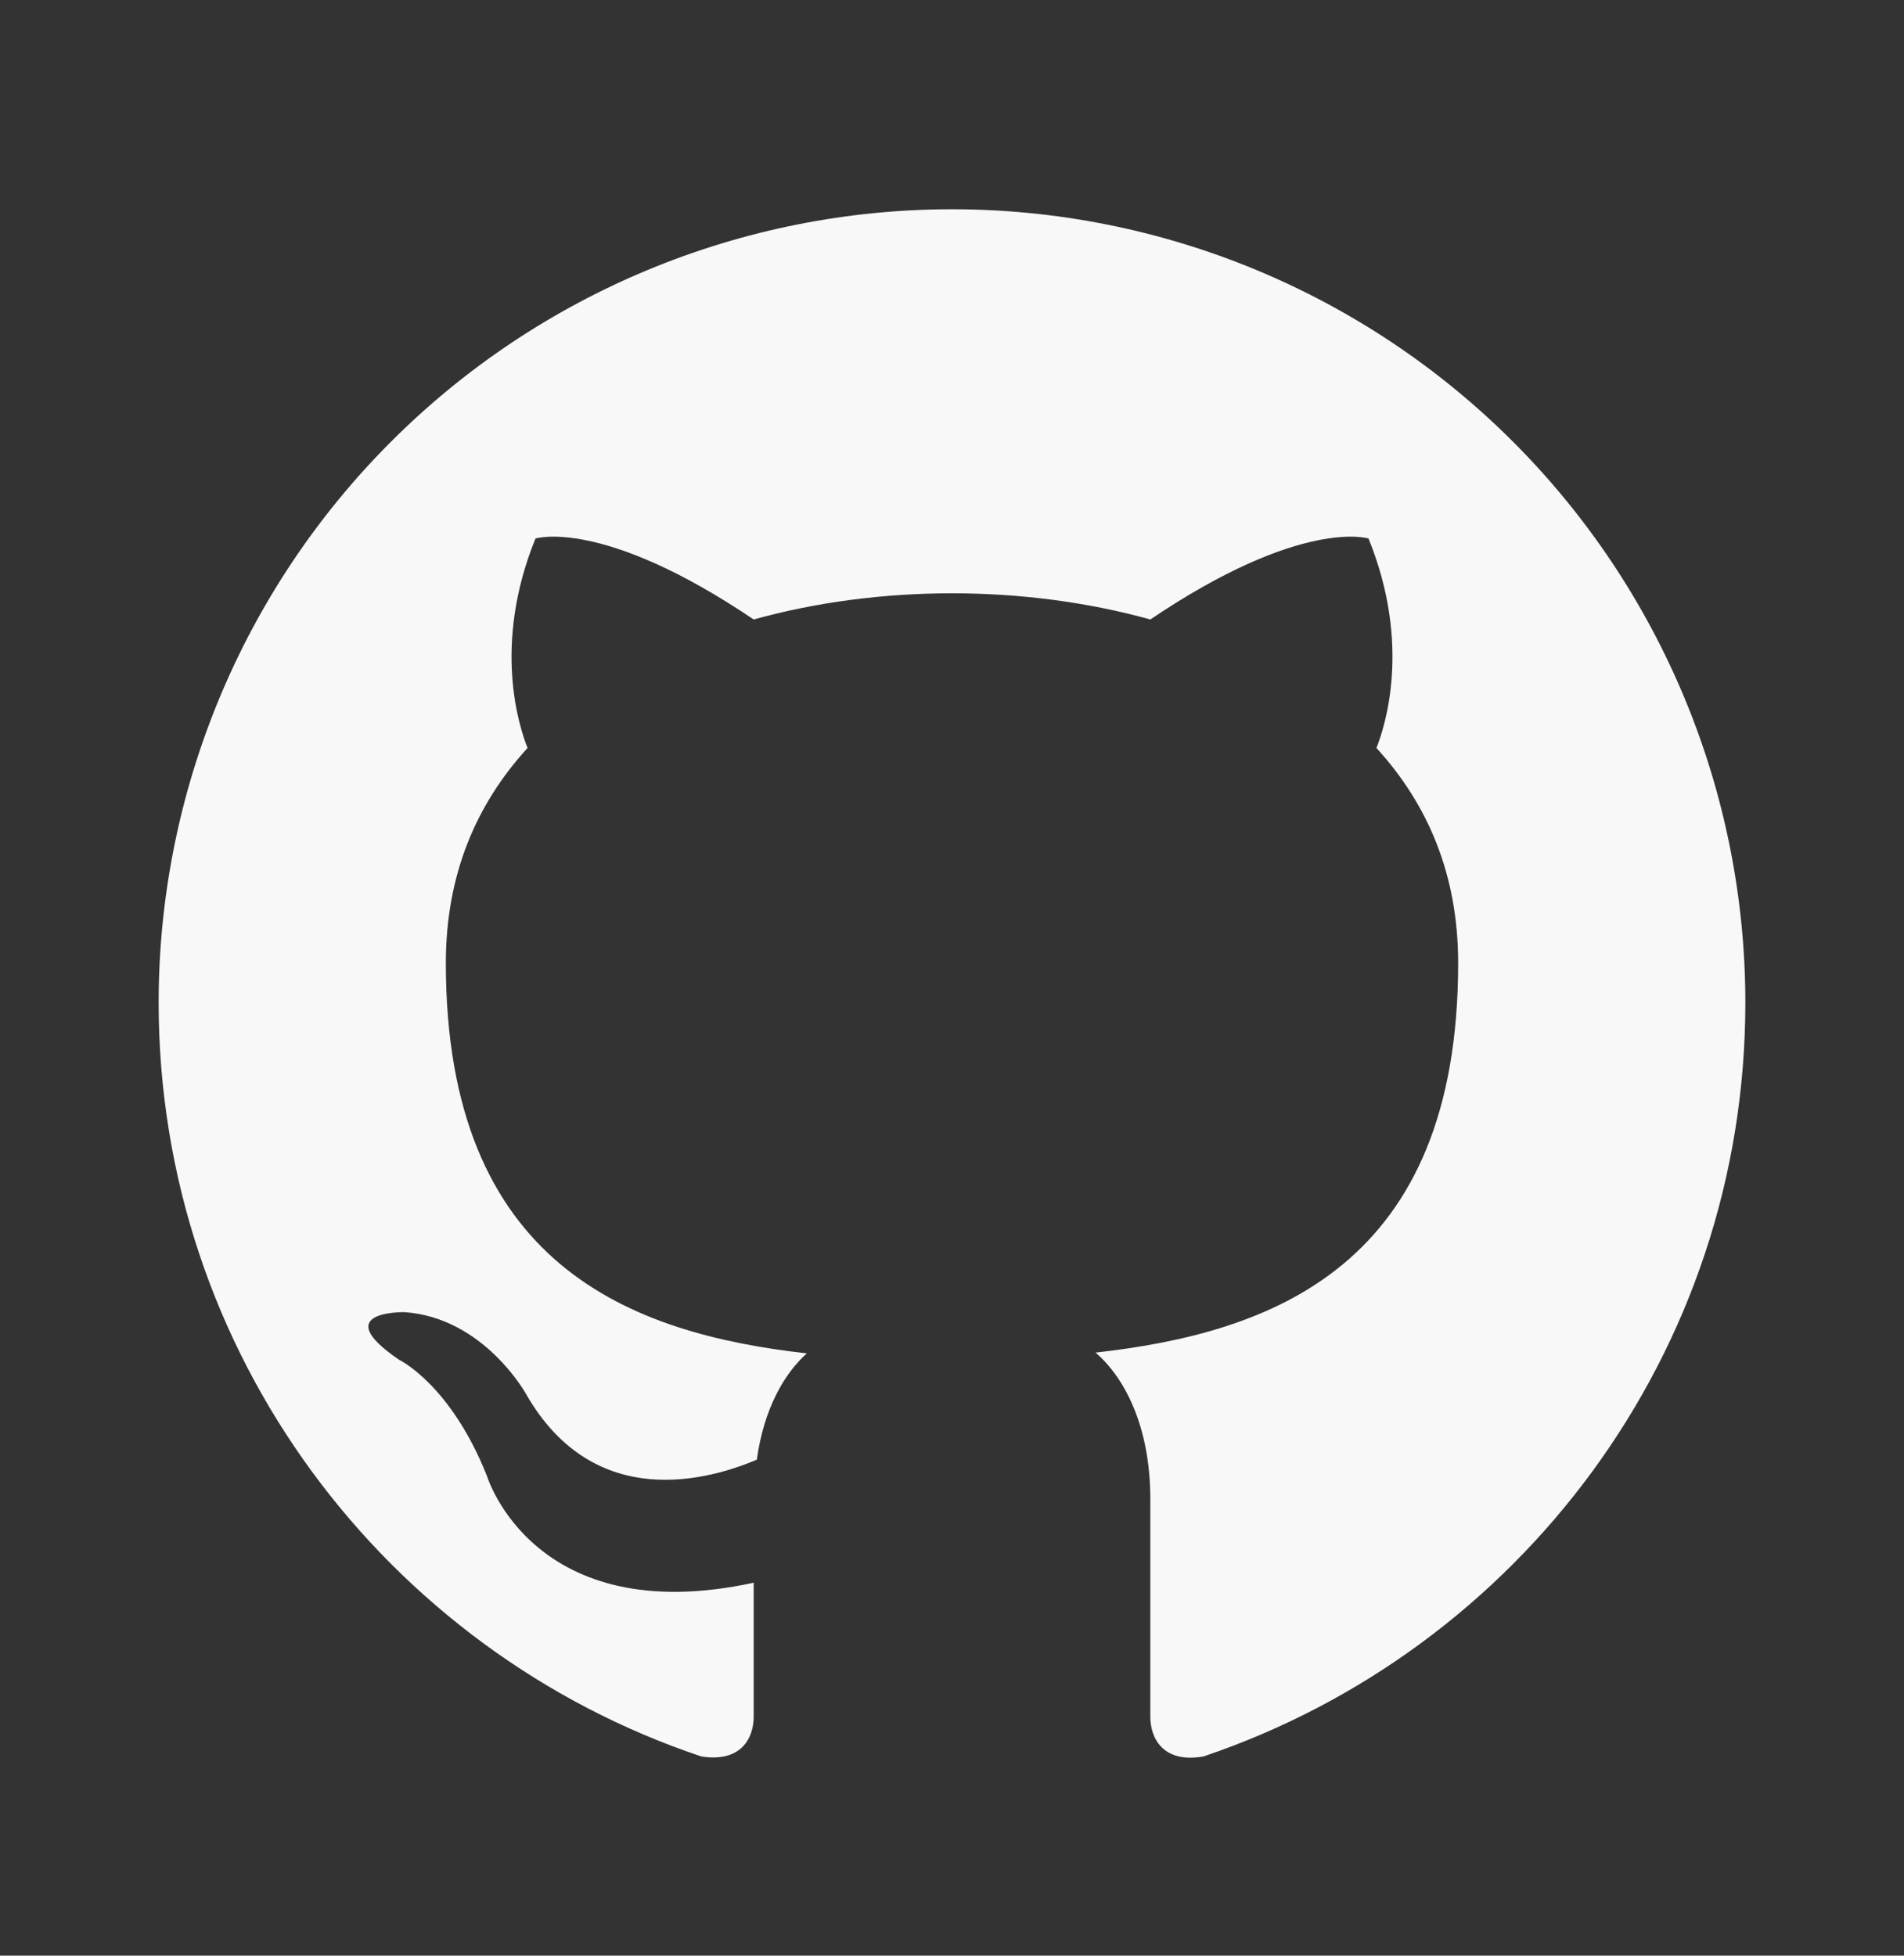<svg width="37" height="38" viewBox="0 0 37 38" fill="none" xmlns="http://www.w3.org/2000/svg">
<rect x="0" y="0" width="37" height="38" fill="#333333" stroke="none"/>
<path d="M18.5 4.066C16.475 4.066 14.471 4.465 12.6 5.24C10.73 6.015 9.03 7.15 7.599 8.582C4.707 11.473 3.083 15.394 3.083 19.483C3.083 26.297 7.508 32.078 13.628 34.129C14.399 34.252 14.646 33.774 14.646 33.358V30.753C10.375 31.678 9.466 28.687 9.466 28.687C8.757 26.898 7.755 26.421 7.755 26.421C6.352 25.465 7.862 25.496 7.862 25.496C9.404 25.604 10.221 27.084 10.221 27.084C11.562 29.427 13.829 28.733 14.707 28.363C14.846 27.361 15.247 26.683 15.679 26.297C12.256 25.912 8.664 24.586 8.664 18.712C8.664 17.001 9.25 15.629 10.252 14.534C10.098 14.149 9.558 12.546 10.406 10.464C10.406 10.464 11.701 10.048 14.646 12.037C15.864 11.698 17.189 11.528 18.5 11.528C19.81 11.528 21.136 11.698 22.354 12.037C25.299 10.048 26.594 10.464 26.594 10.464C27.442 12.546 26.902 14.149 26.748 14.534C27.75 15.629 28.336 17.001 28.336 18.712C28.336 24.601 24.728 25.896 21.29 26.282C21.845 26.76 22.354 27.7 22.354 29.134V33.358C22.354 33.774 22.601 34.268 23.387 34.129C29.507 32.063 33.917 26.297 33.917 19.483C33.917 17.459 33.518 15.454 32.743 13.583C31.968 11.713 30.833 10.013 29.401 8.582C27.97 7.15 26.27 6.015 24.4 5.24C22.529 4.465 20.524 4.066 18.5 4.066Z" fill="#F8F8F8"/>
</svg>
